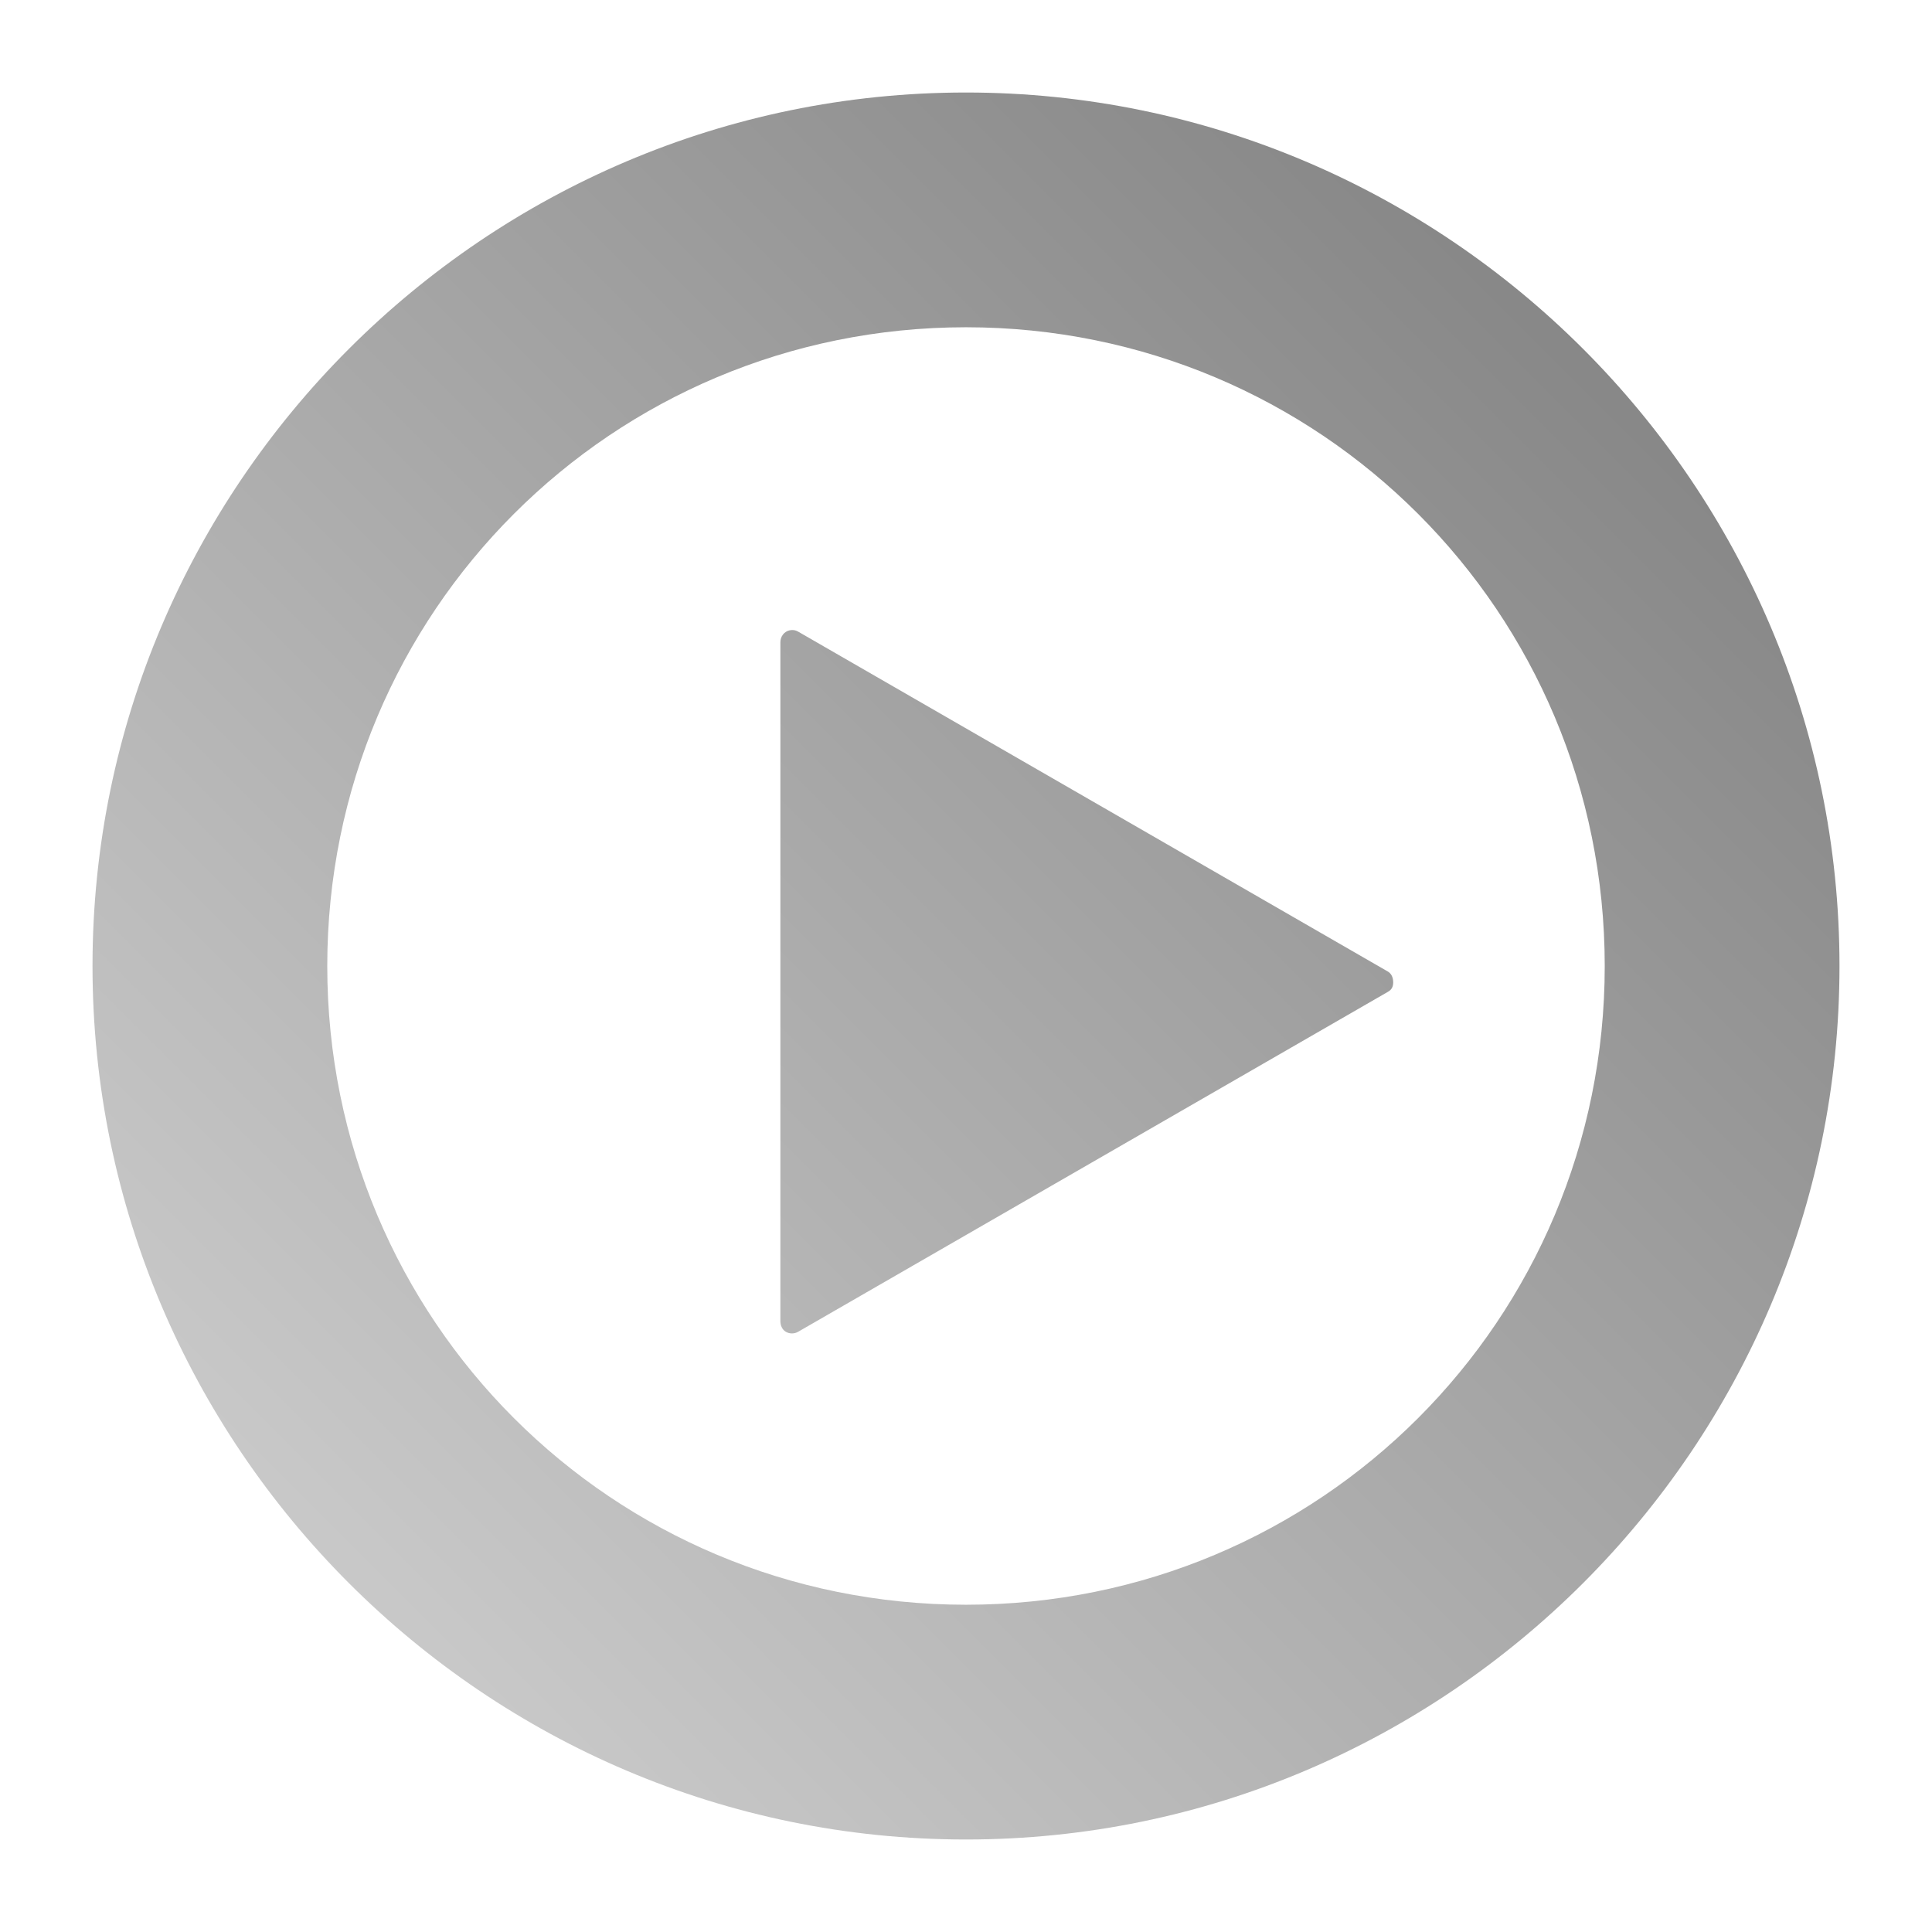 <?xml version="1.0" encoding="UTF-8" standalone="no"?>
<svg xmlns:dc="http://purl.org/dc/elements/1.1/"
     xmlns:cc="http://creativecommons.org/ns#"
     xmlns:rdf="http://www.w3.org/1999/02/22-rdf-syntax-ns#"
     xmlns:svg="http://www.w3.org/2000/svg"
     xmlns="http://www.w3.org/2000/svg"
     xmlns:xlink="http://www.w3.org/1999/xlink"
     width="128" height="128" version="1.1">
    <title>Jamendo Icon</title>
    <desc>This icon is a part of Clarity icon theme for gtk</desc>
    <defs>
        <linearGradient x1="0" y1="128" x2="128" y2="0" id="gradient" gradientUnits="userSpaceOnUse">
            <stop id="start" style="stop-color:#dbdbdb;stop-opacity:1" offset="0" />
            <stop id="stop" style="stop-color:#757575;stop-opacity:1" offset="1" />
        </linearGradient>
    </defs>
    <path d="M 64,6.129 C 32.135,6.129 6.129,32.135 6.129,64 6.129,95.865 32.135,121.871 64,121.871 95.865,121.871 121.871,95.865 121.871,64 121.871,32.135 95.865,6.129 64,6.129 z m 0,15.553 c 23.452,0 42.318,18.866 42.318,42.318 0,23.452 -18.866,42.318 -42.318,42.318 C 40.548,106.318 21.682,87.452 21.682,64 21.682,40.548 40.548,21.682 64,21.682 z M 52.335,41.756 c -0.387,0.074 -0.64,0.42 -0.633,0.814 l 0,44.941 c -0.003,0.29 0.111,0.577 0.362,0.723 0.251,0.146 0.562,0.145 0.814,0 L 91.941,65.718 c 0.258,-0.143 0.362,-0.339 0.362,-0.633 0,-0.294 -0.104,-0.581 -0.362,-0.723 L 52.878,41.846 c -0.167,-0.1 -0.351,-0.125 -0.543,-0.09 z" style="fill:url(#gradient);fill-opacity:1;stroke:none" />
</svg>